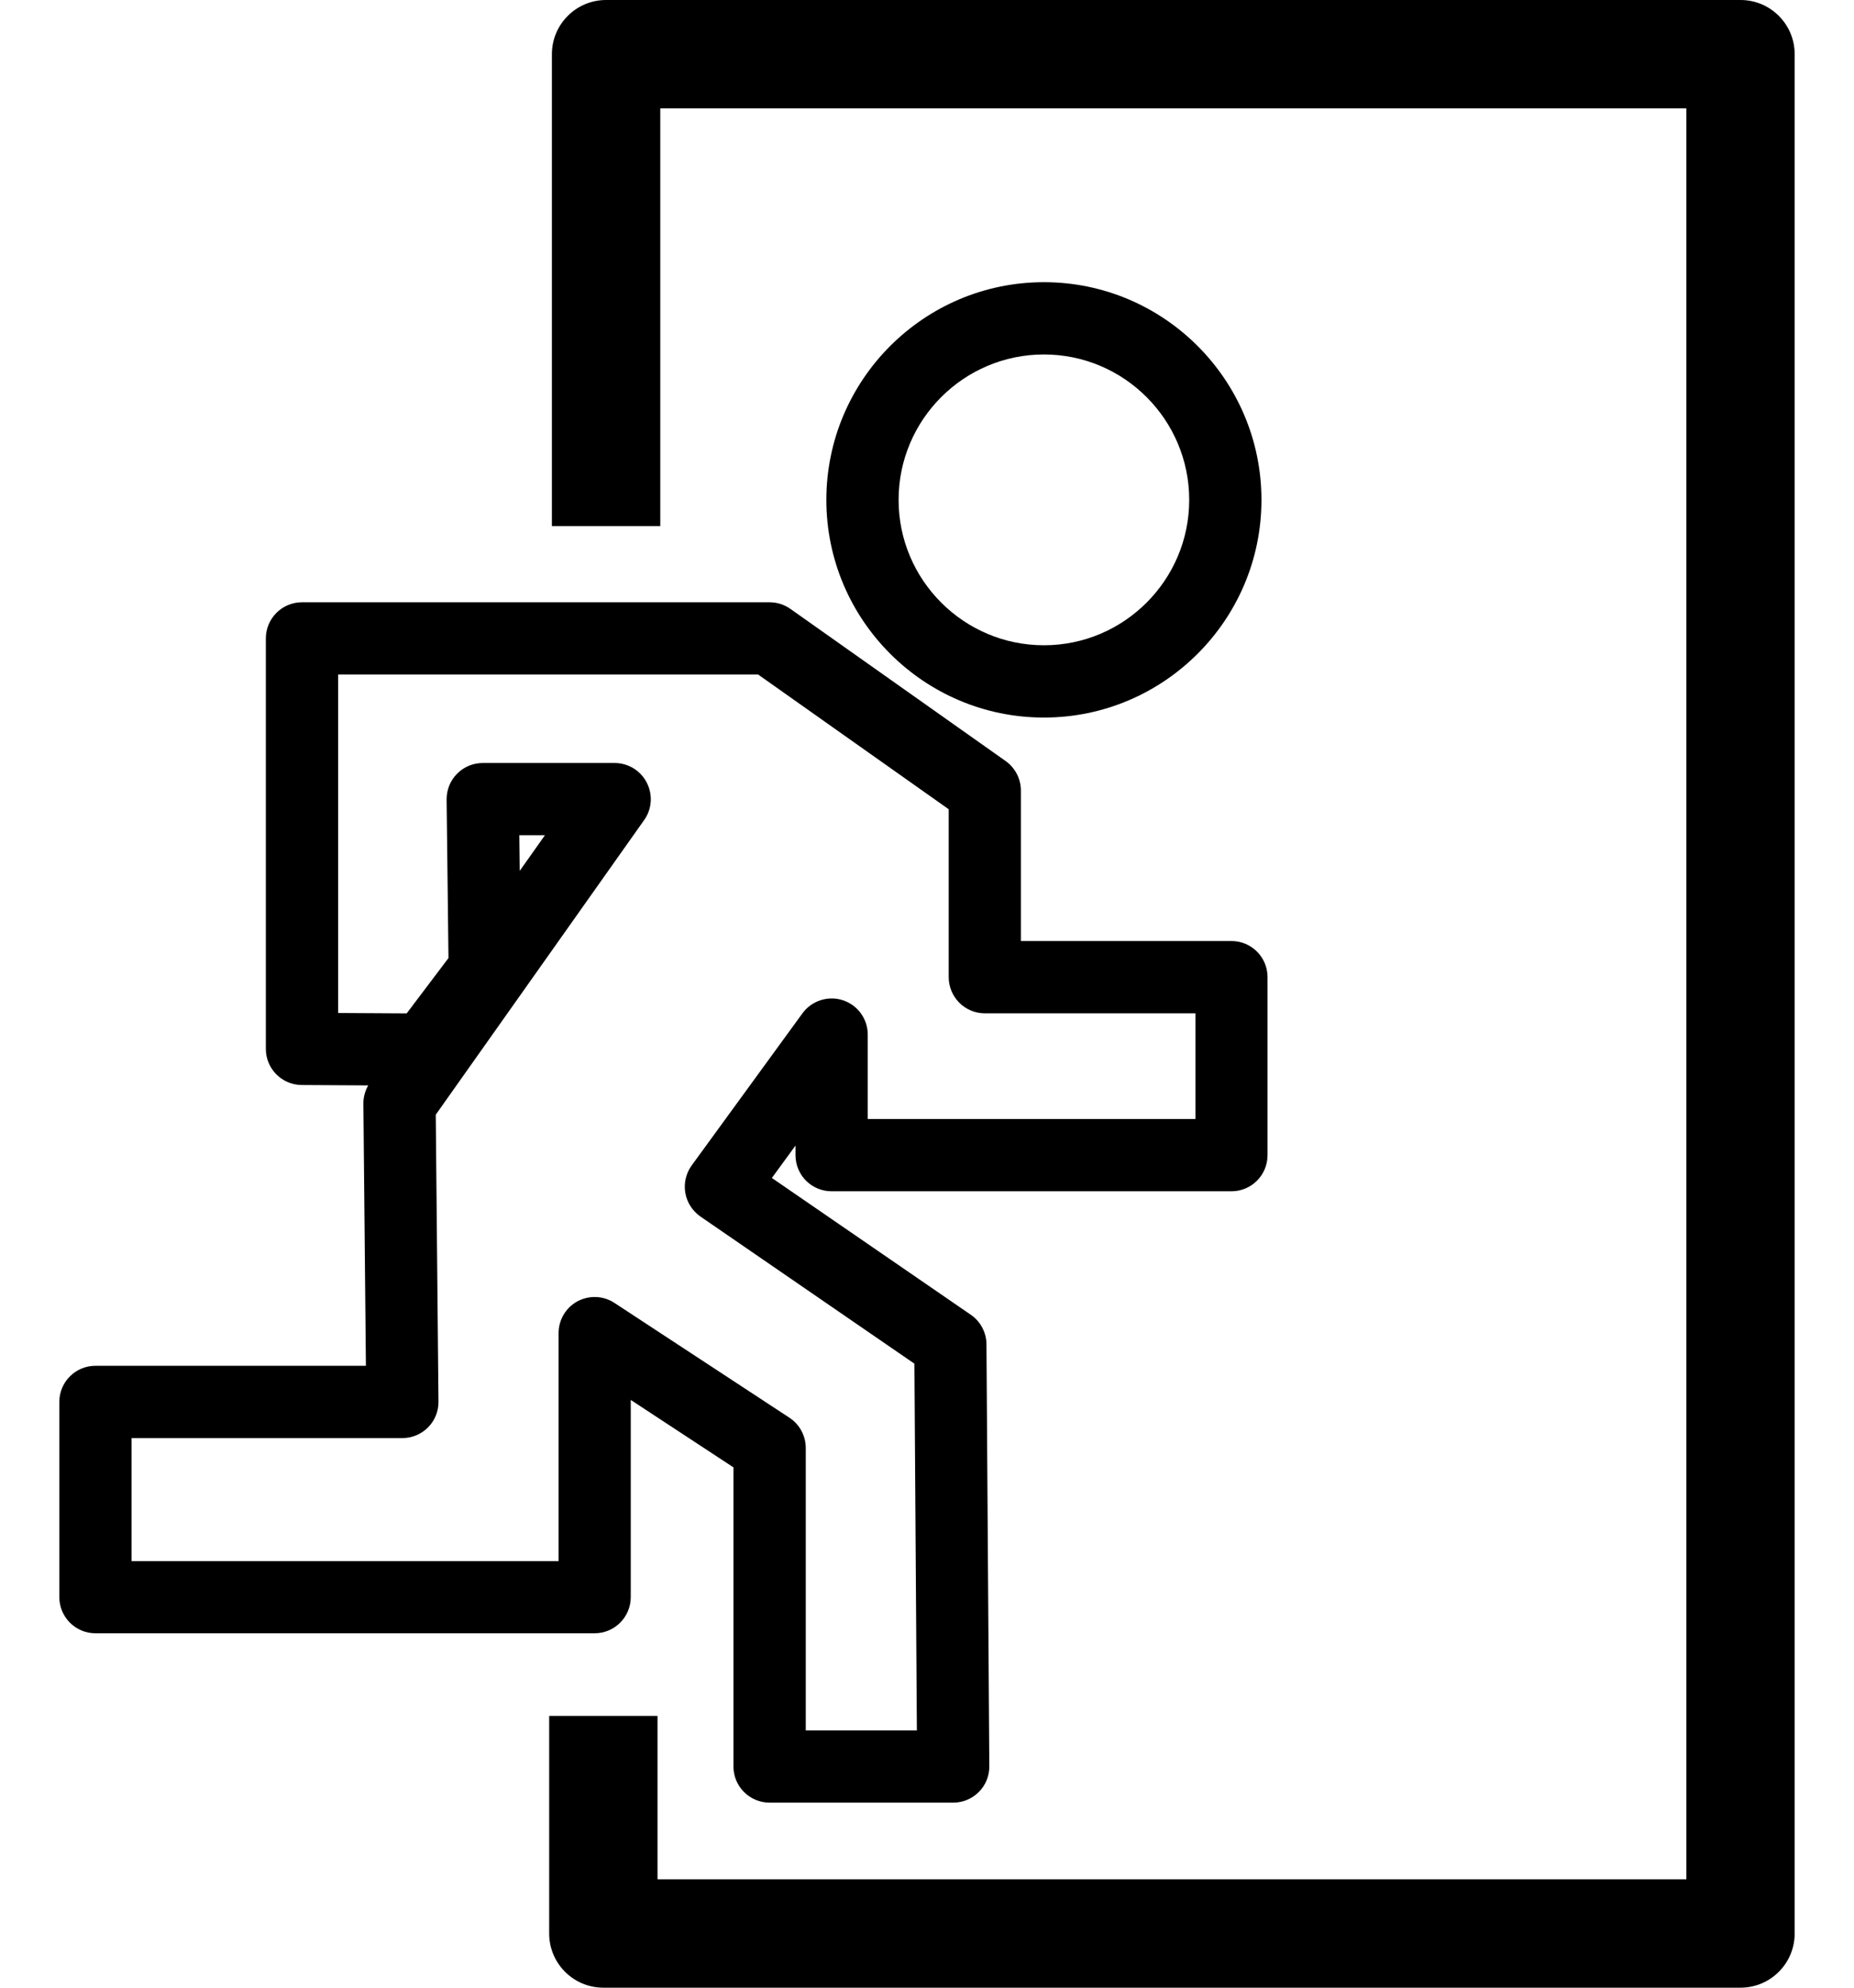 <svg width="28" height="30" viewBox="0 0 28 30" fill="none" xmlns="http://www.w3.org/2000/svg">
<path d="M0.896 21.159V24.105C0.896 24.406 1.14 24.651 1.441 24.651H8.98C9.282 24.651 9.526 24.406 9.526 24.105V21.129L11.077 22.147V26.662C11.077 26.963 11.321 27.207 11.623 27.207H14.396C14.542 27.207 14.68 27.149 14.783 27.046C14.886 26.944 14.942 26.804 14.941 26.659L14.898 20.29C14.897 20.112 14.809 19.945 14.662 19.844L11.657 17.779L12.014 17.29V17.434C12.014 17.736 12.257 17.98 12.559 17.98H18.598C18.9 17.98 19.143 17.736 19.143 17.434V14.748C19.143 14.447 18.9 14.203 18.598 14.203H15.418V11.932C15.418 11.755 15.332 11.589 15.187 11.486L11.937 9.19C11.845 9.125 11.735 9.09 11.622 9.09H4.561C4.259 9.09 4.015 9.335 4.015 9.636V15.831C4.015 16.131 4.257 16.374 4.557 16.376L5.561 16.382C5.513 16.466 5.487 16.562 5.488 16.659L5.526 20.614H1.441C1.14 20.614 0.896 20.858 0.896 21.159ZM7.843 12.606H8.23L7.849 13.144L7.843 12.606ZM1.987 21.705H6.077C6.223 21.705 6.362 21.647 6.465 21.543C6.567 21.44 6.624 21.3 6.622 21.154L6.581 16.824L9.729 12.376C9.847 12.21 9.861 11.992 9.767 11.811C9.674 11.63 9.487 11.516 9.283 11.516H7.291C7.145 11.516 7.005 11.574 6.903 11.678C6.8 11.781 6.744 11.921 6.745 12.068L6.773 14.46L6.142 15.295L5.107 15.289V10.181H11.45L14.328 12.214V14.748C14.328 15.049 14.572 15.294 14.873 15.294H18.054V16.889H13.105V15.615C13.105 15.378 12.953 15.169 12.728 15.096C12.506 15.024 12.258 15.103 12.119 15.294L10.446 17.59C10.36 17.709 10.325 17.858 10.35 18.003C10.374 18.148 10.457 18.276 10.578 18.361L13.81 20.582L13.847 26.117H12.169V21.854C12.169 21.67 12.076 21.499 11.923 21.398L9.28 19.665C9.112 19.555 8.899 19.546 8.721 19.641C8.545 19.736 8.436 19.921 8.436 20.121V23.562H1.987V21.705Z" fill="black"/>
<path d="M12.48 7.545C12.48 9.356 13.954 10.83 15.766 10.83C17.577 10.83 19.051 9.356 19.051 7.545C19.051 5.733 17.577 4.259 15.766 4.259C13.954 4.259 12.48 5.733 12.48 7.545ZM13.571 7.545C13.571 6.334 14.556 5.35 15.766 5.35C16.975 5.35 17.96 6.334 17.96 7.545C17.96 8.755 16.975 9.739 15.766 9.739C14.556 9.739 13.571 8.754 13.571 7.545Z" fill="black"/>
<path d="M8.294 25.899V29.182C8.294 29.634 8.66 30 9.112 30H26.286C26.738 30 27.104 29.634 27.104 29.182V0.818C27.104 0.366 26.738 0 26.286 0H9.153C8.702 0 8.335 0.366 8.335 0.818V7.94H9.972V1.636H25.468V28.364H9.93V25.899H8.294Z" fill="black"/>
</svg>
